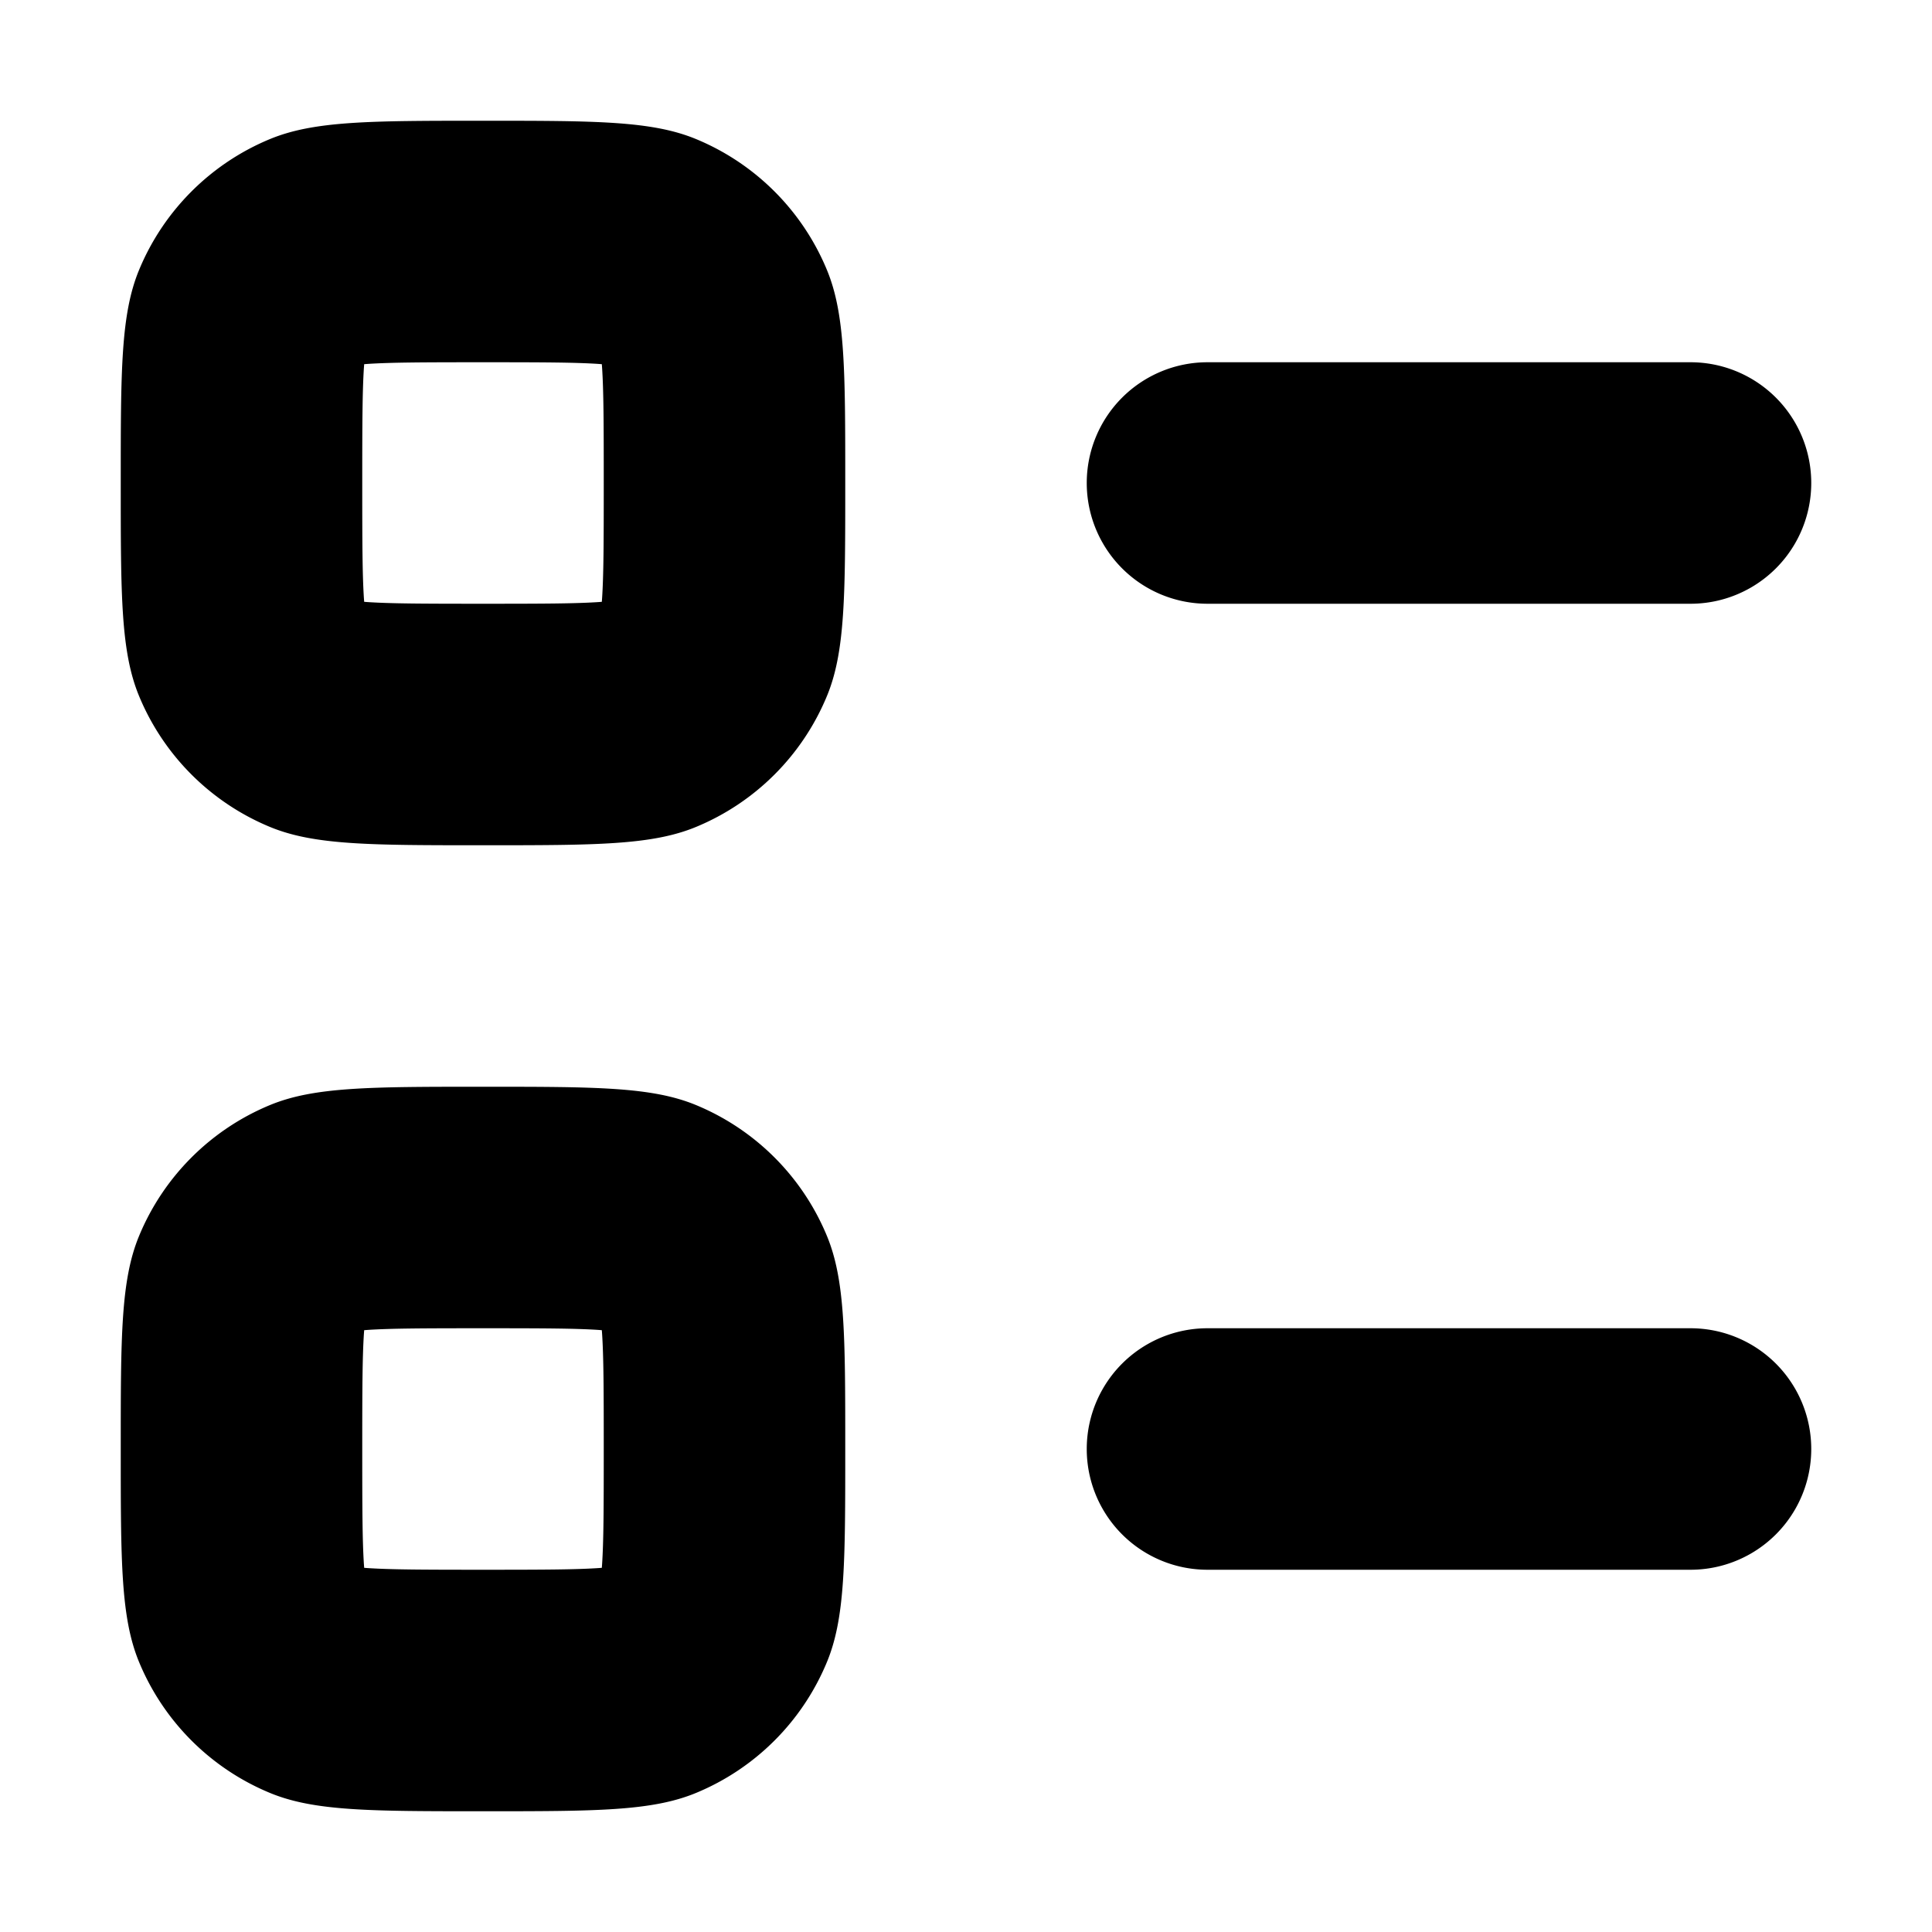 <svg xmlns="http://www.w3.org/2000/svg" focusable="false" viewBox="0 0 16 16"><path clip-rule="evenodd" d="M4 5c-.493 0-.763-.001-.958-.014l-.026-.002-.002-.026C3.001 4.763 3 4.493 3 4s.001-.763.014-.958l.002-.026.026-.002C3.237 3.001 3.507 3 4 3s.763.001.958.014l.026.002.002.026C4.999 3.237 5 3.507 5 4s-.001.763-.014.958l-.002.026-.026.002C4.763 4.999 4.493 5 4 5zM1 4c0-.932 0-1.398.152-1.765a2 2 0 011.083-1.083C2.602 1 3.068 1 4 1s1.398 0 1.765.152a2 2 0 011.083 1.083C7 2.602 7 3.068 7 4s0 1.398-.152 1.765a2 2 0 01-1.083 1.083C5.398 7 4.932 7 4 7s-1.398 0-1.765-.152a2 2 0 01-1.083-1.083C1 5.398 1 4.932 1 4zm3 9c-.493 0-.763-.001-.958-.014l-.026-.002-.002-.026C3.001 12.763 3 12.493 3 12s.001-.763.014-.958l.002-.026.026-.002C3.237 11.001 3.507 11 4 11s.763.001.958.014l.026.002.002.026c.013.195.014.465.014.958s-.001.763-.014.958l-.002.026-.026.002C4.763 12.999 4.493 13 4 13zm-3-1c0-.932 0-1.398.152-1.765a2 2 0 011.083-1.083C2.602 9 3.068 9 4 9s1.398 0 1.765.152a2 2 0 011.083 1.083C7 10.602 7 11.068 7 12s0 1.398-.152 1.765a2 2 0 01-1.083 1.083C5.398 15 4.932 15 4 15s-1.398 0-1.765-.152a2 2 0 01-1.083-1.083C1 13.398 1 12.932 1 12zm8-8a1 1 0 011-1h4a1 1 0 110 2h-4a1 1 0 01-1-1zm1 7a1 1 0 100 2h4a1 1 0 100-2z" fill="currentColor" fill-rule="evenodd"/></svg>
